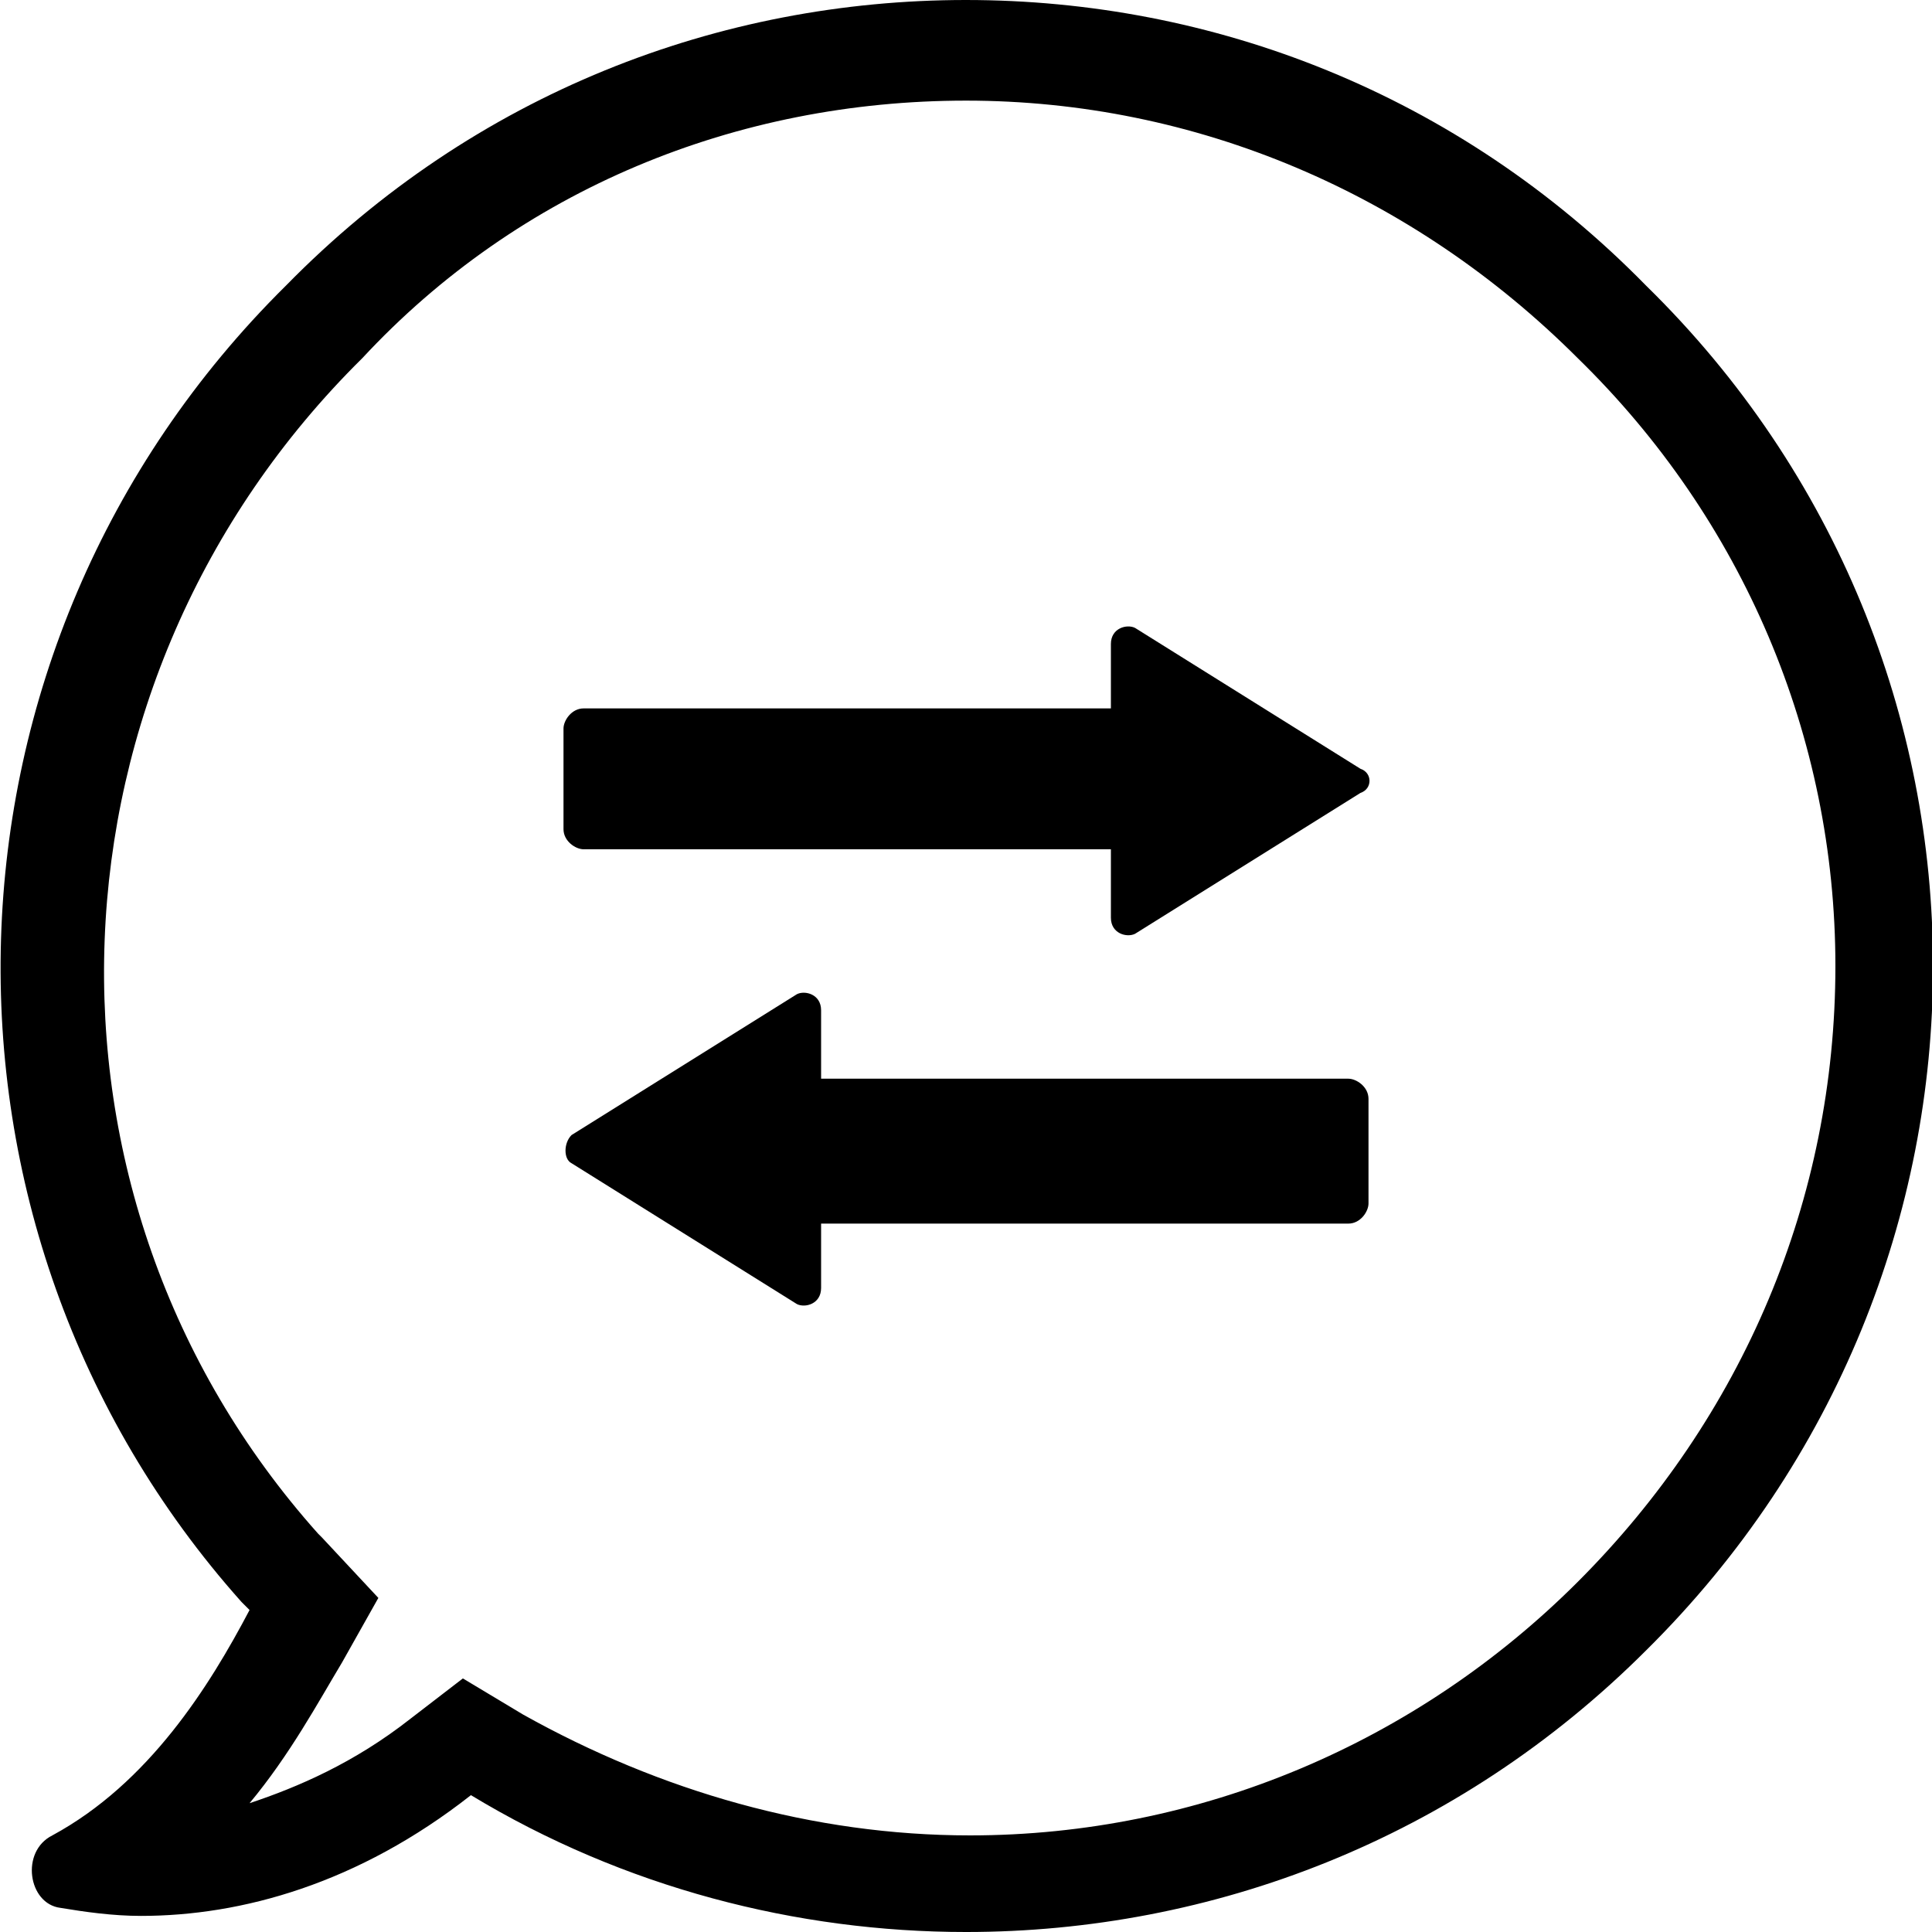 <svg enable-background="new 0 0 48 48" viewBox="0 0 48 48" xmlns="http://www.w3.org/2000/svg"><path d="m24 2.5c5.7 0 11.1 2.3 15.2 6.4 4.1 4 6.4 9.4 6.4 15.1 0 5.8-2.3 11.2-6.4 15.3-4 4-9.4 6.3-15.1 6.3-3.9 0-7.7-1.1-11.1-3l-1.5-.9-1.3 1c-1.4 1.1-2.8 1.7-4 2.1 1-1.2 1.7-2.5 2.3-3.5l.9-1.6-1.4-1.5-.1-.1c-7.5-8.4-7-21.2 1.1-29.2 3.9-4.2 9.3-6.4 15-6.4m0-2.5c-6.1 0-12.2 2.3-16.9 7.1-9.1 9-9.4 23.4-1.1 32.7l.2.2c-1 1.9-2.5 4.3-4.9 5.6-.8.4-.6 1.7.2 1.8.6.1 1.3.2 2 .2 2.5 0 5.4-.8 8.2-3 3.8 2.3 8.1 3.4 12.3 3.4 6.1 0 12.2-2.3 16.9-7 9.5-9.4 9.5-24.6 0-33.9-4.7-4.8-10.8-7.1-16.9-7.1z"/><path d="m34 29.9c0 .2-.2.5-.5.5h-13.1v1.6c0 .4-.4.5-.6.4l-5.6-3.5c-.2-.1-.2-.5 0-.7l5.6-3.5c.2-.1.6 0 .6.4v1.7h13.1c.2 0 .5.2.5.5z"/><path d="m33.8 19.7-5.6 3.5c-.2.1-.6 0-.6-.4v-1.7h-13.1c-.2 0-.5-.2-.5-.5v-2.5c0-.2.2-.5.5-.5h13.1v-1.6c0-.4.4-.5.6-.4l5.6 3.5c.3.1.3.5 0 .6z"/></svg>